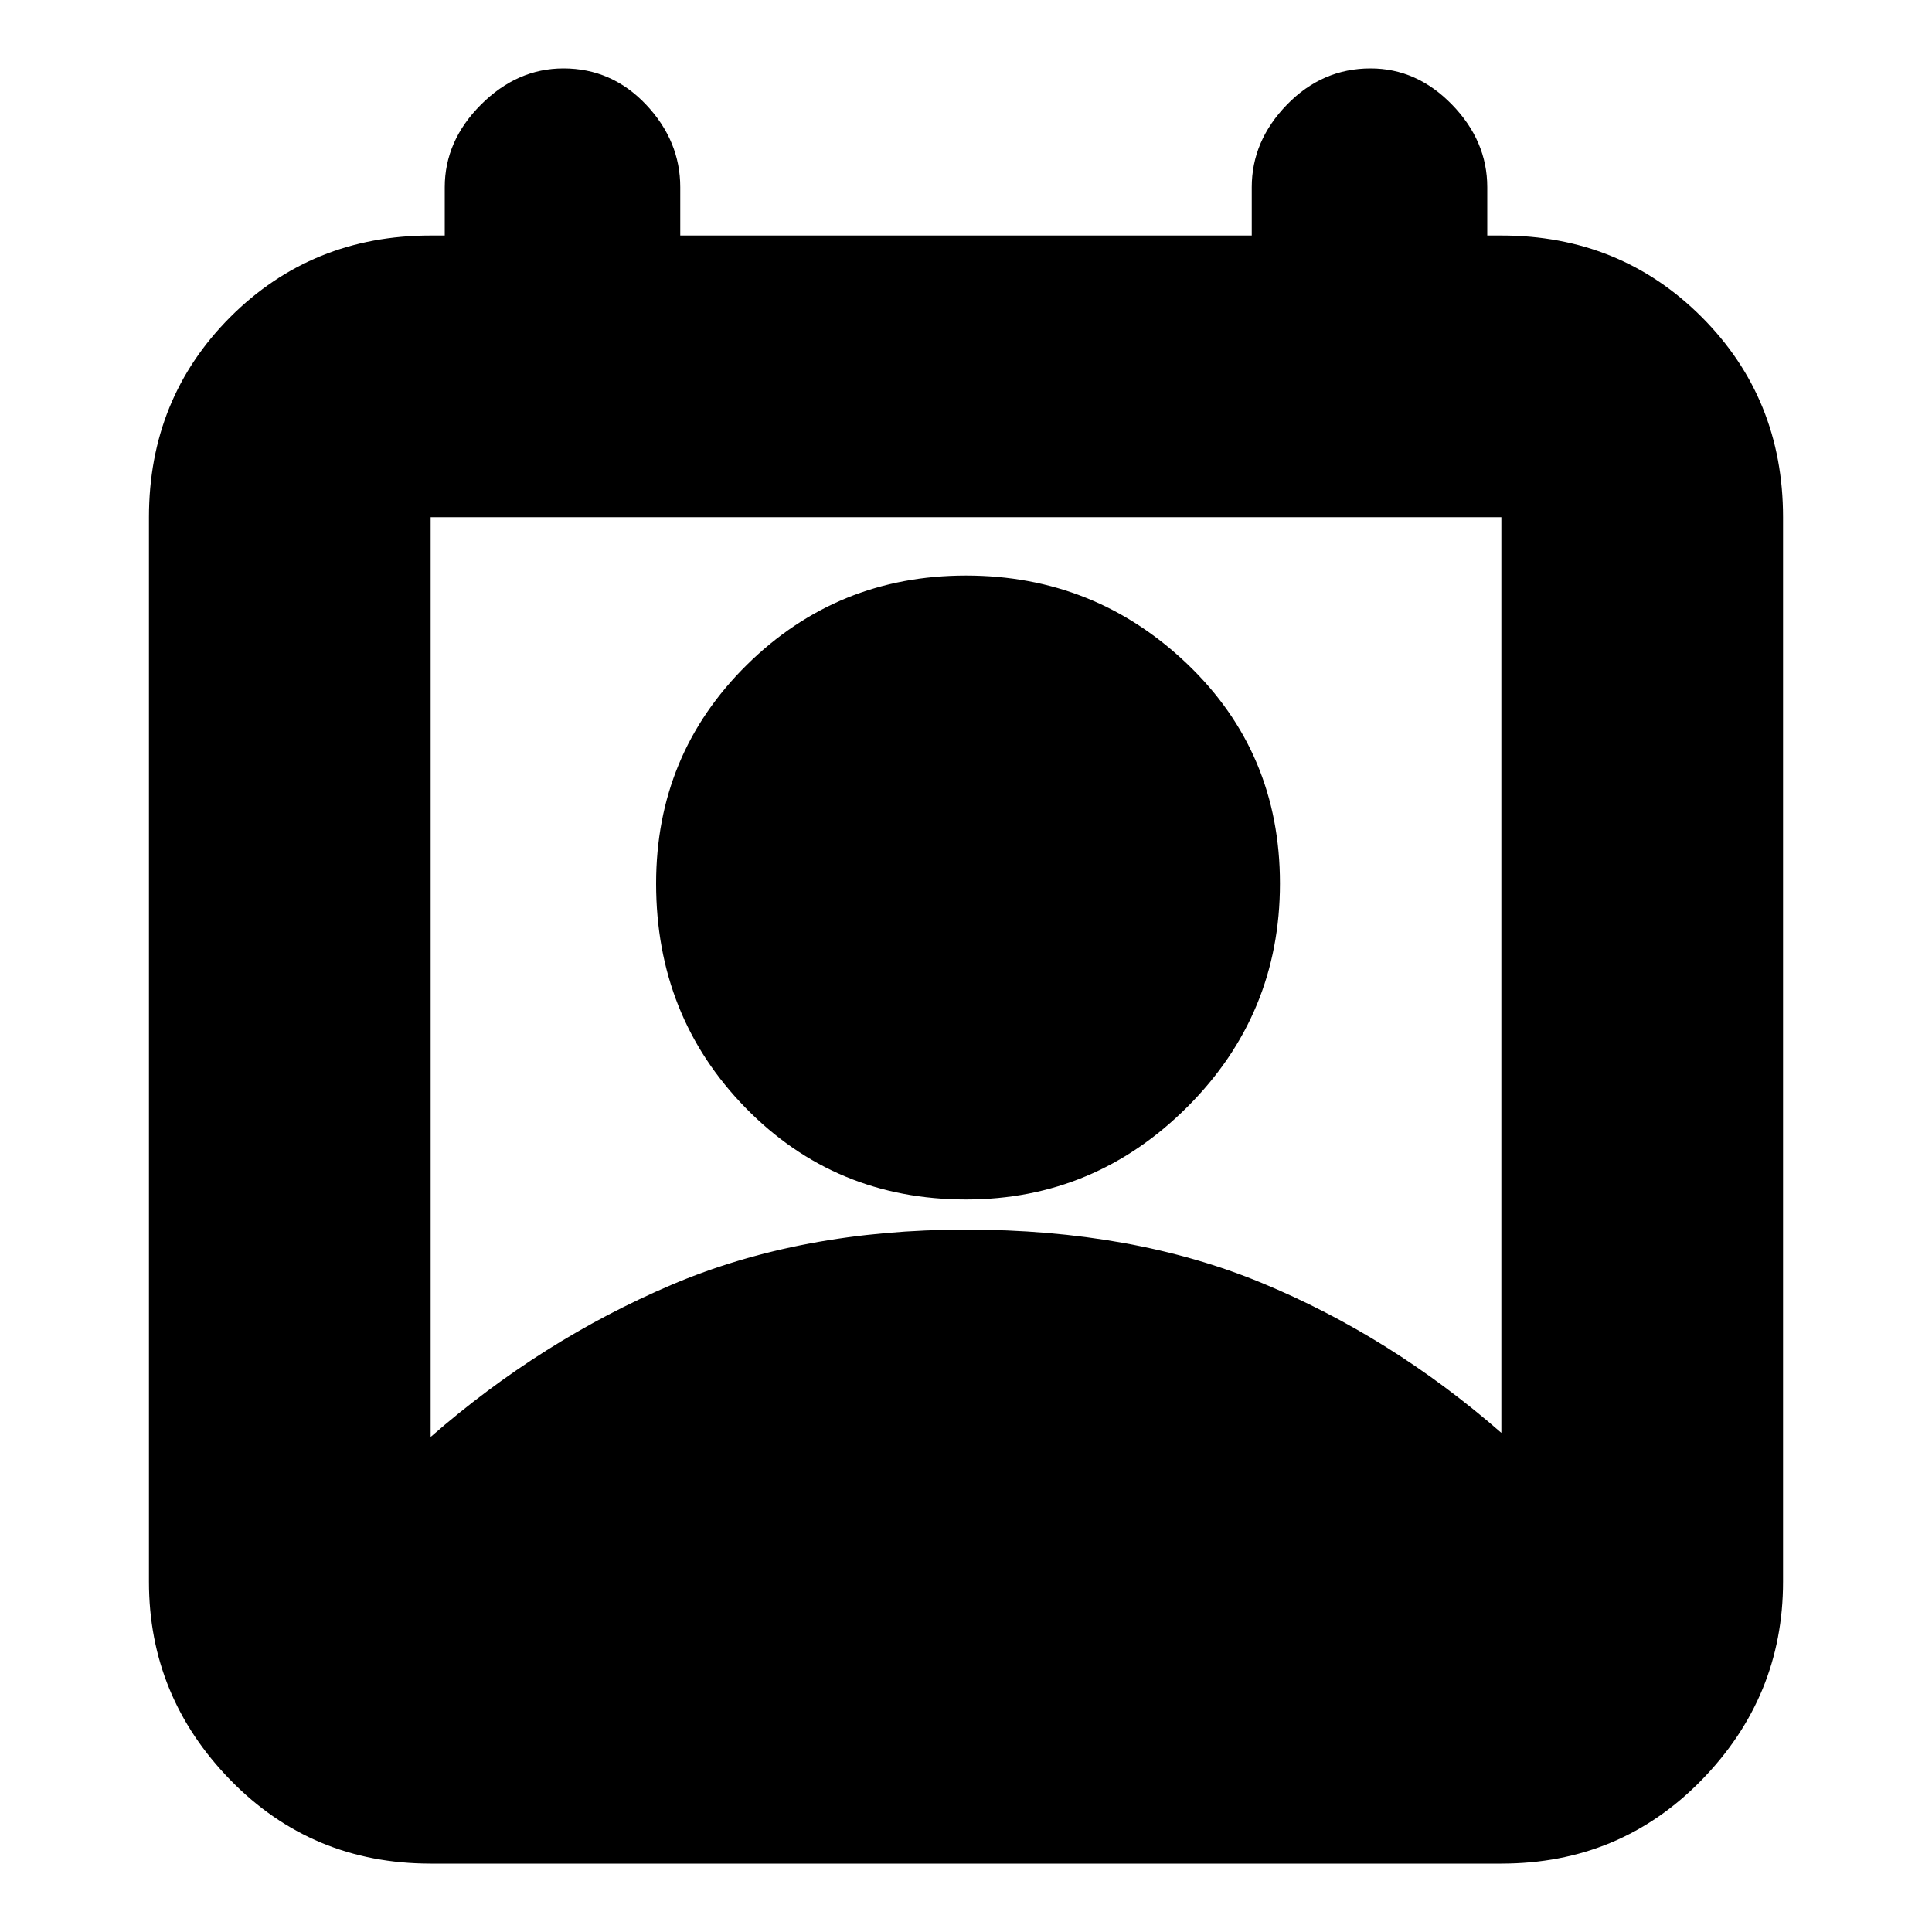 <svg xmlns="http://www.w3.org/2000/svg" height="20" width="20"><path d="M4.458 14.875Q5.604 13.875 6.948 13.302Q8.292 12.729 10 12.729Q11.729 12.729 13.062 13.281Q14.396 13.833 15.542 14.833V5.354Q15.542 5.354 15.542 5.354Q15.542 5.354 15.542 5.354H4.458Q4.458 5.354 4.458 5.354Q4.458 5.354 4.458 5.354ZM10 12.417Q8.646 12.417 7.719 11.469Q6.792 10.521 6.792 9.146Q6.792 7.812 7.729 6.885Q8.667 5.958 10 5.958Q11.333 5.958 12.292 6.875Q13.25 7.792 13.25 9.146Q13.25 10.5 12.292 11.458Q11.333 12.417 10 12.417ZM4.458 19.292Q3.229 19.292 2.385 18.427Q1.542 17.562 1.542 16.375V5.354Q1.542 4.125 2.385 3.281Q3.229 2.438 4.458 2.438H4.604V1.938Q4.604 1.458 4.979 1.083Q5.354 0.708 5.833 0.708Q6.333 0.708 6.688 1.083Q7.042 1.458 7.042 1.938V2.438H12.958V1.938Q12.958 1.458 13.323 1.083Q13.688 0.708 14.188 0.708Q14.667 0.708 15.031 1.083Q15.396 1.458 15.396 1.938V2.438H15.542Q16.771 2.438 17.615 3.281Q18.458 4.125 18.458 5.354V16.375Q18.458 17.562 17.615 18.427Q16.771 19.292 15.542 19.292Z"/></svg>